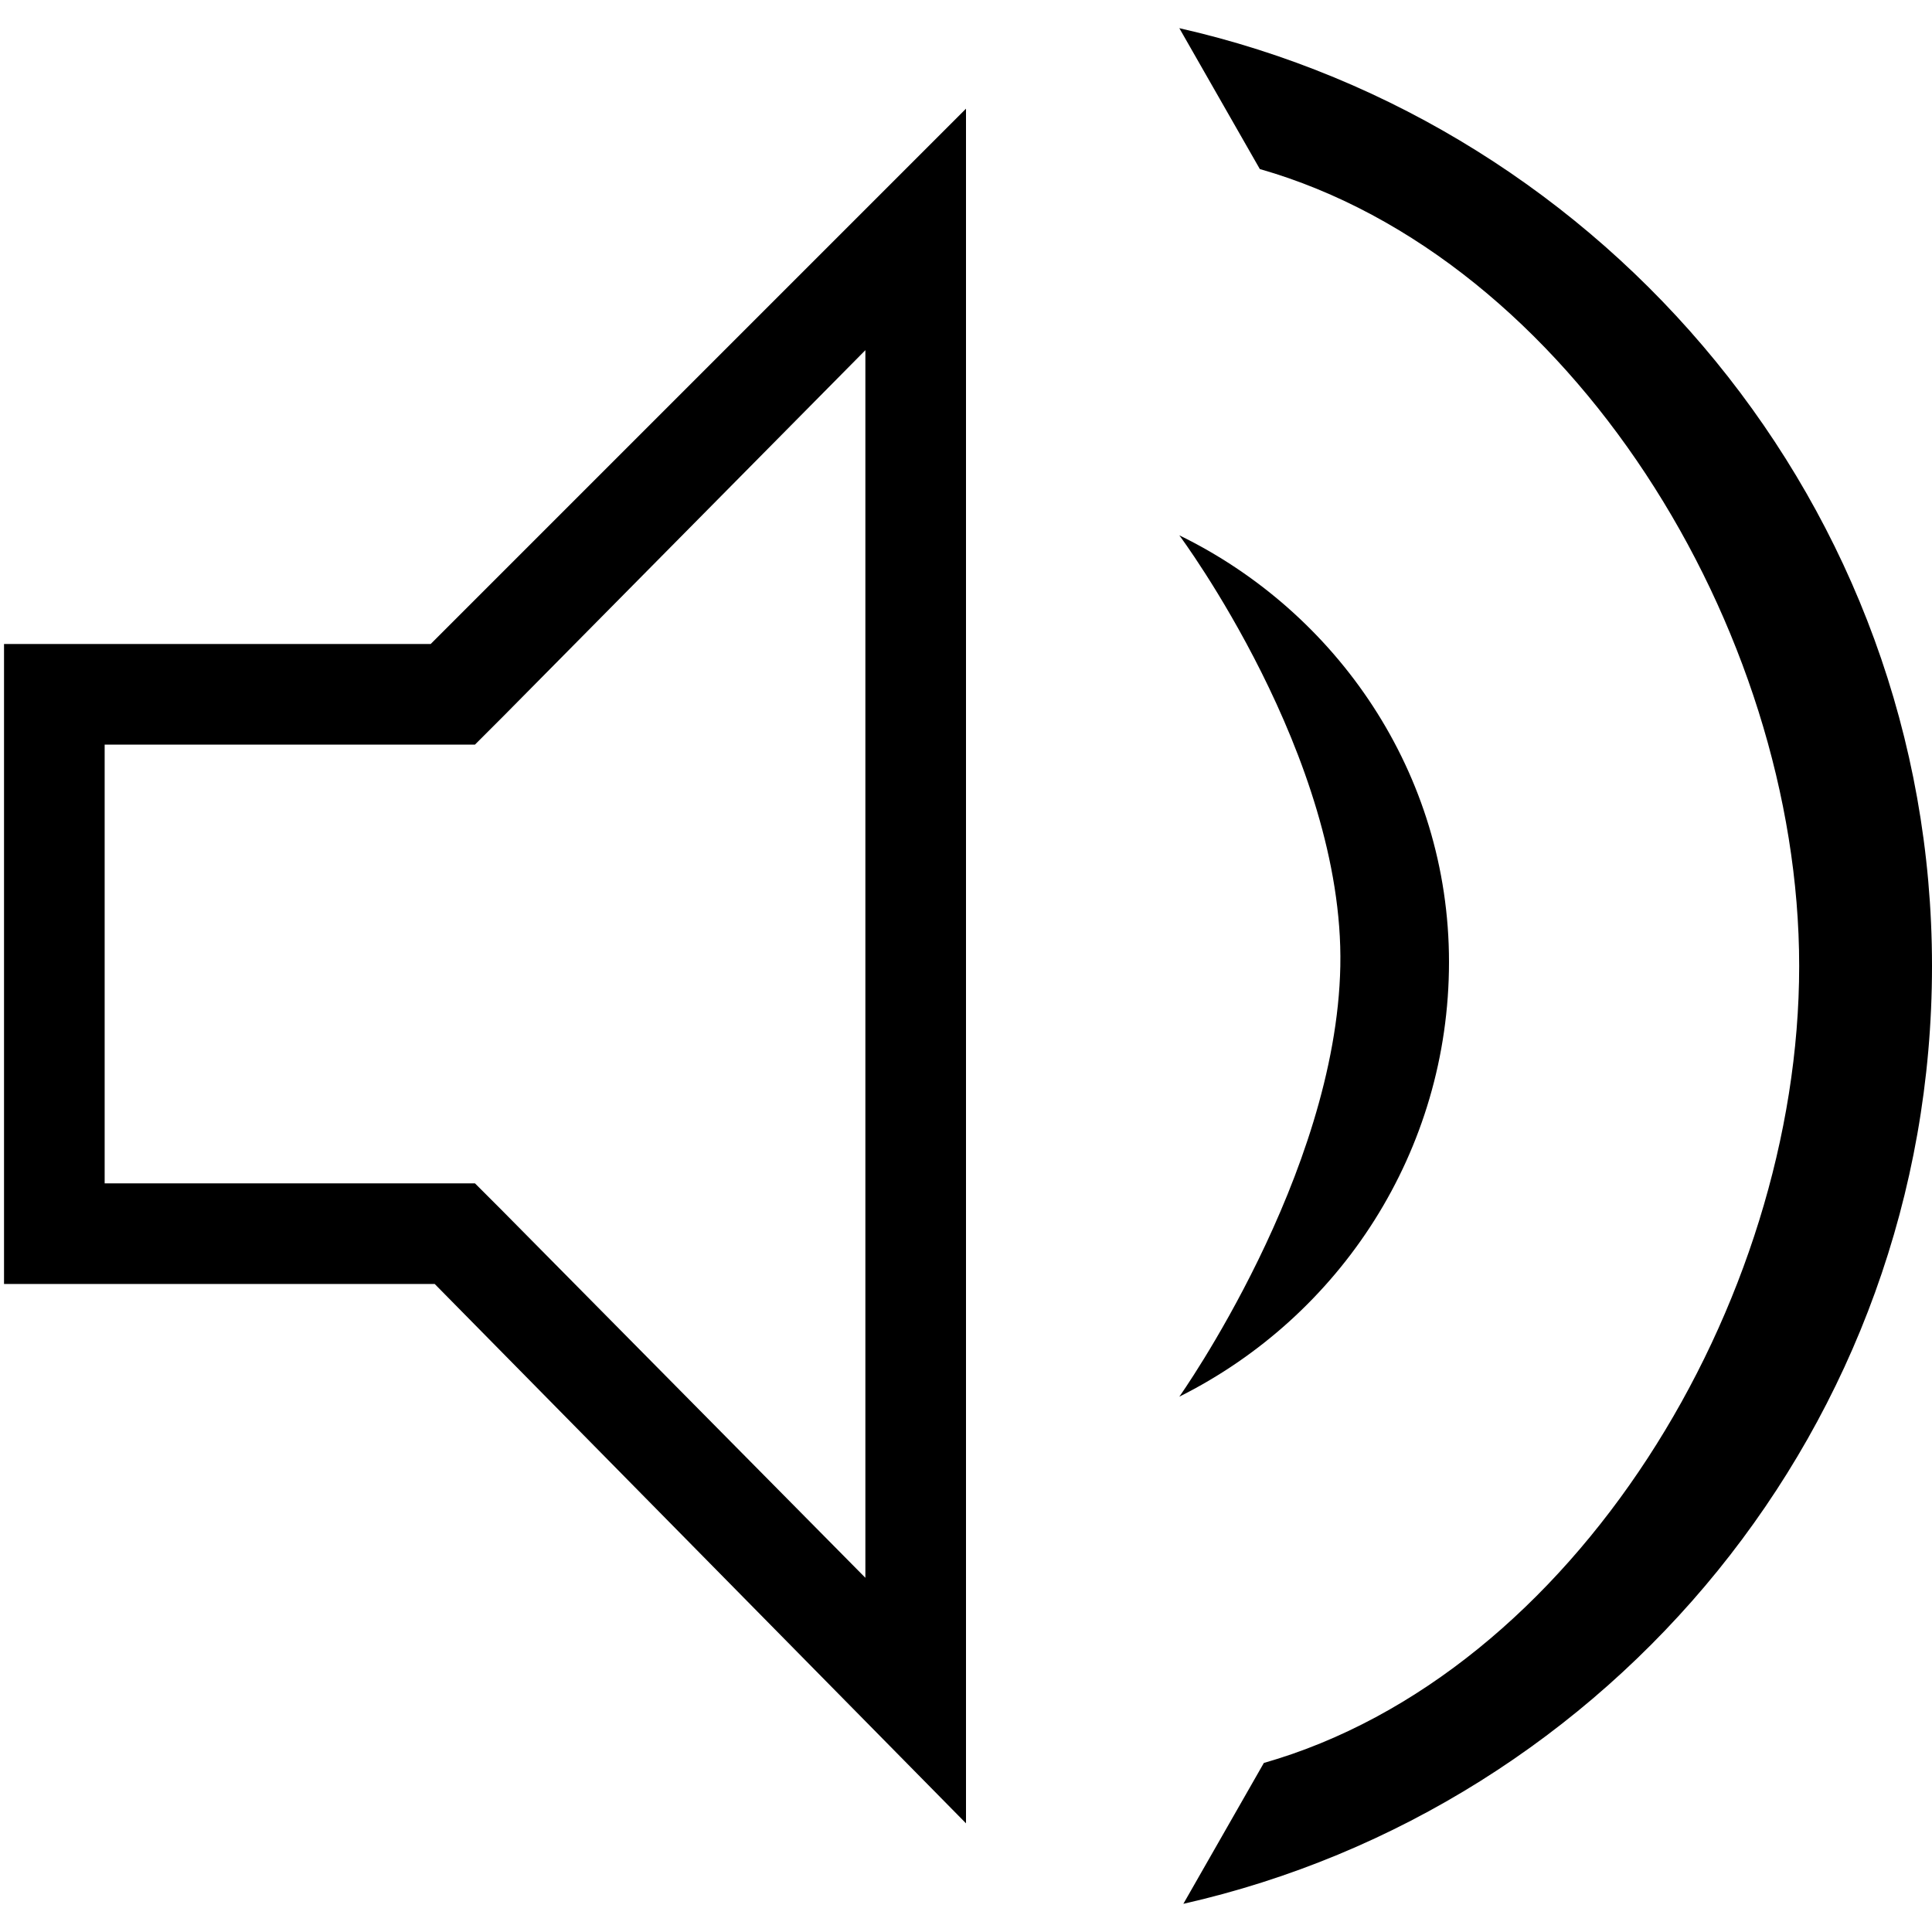 <svg enable-background="new 0 0 48 48" viewBox="0 0 48 48" xmlns="http://www.w3.org/2000/svg"><path d="m21.5 8.7v30.5l-9-9.1-.7-.7h-1-8.2v-10.9h8.2 1l.7-.7zm2.5-6-13.3 13.3h-10.6v15.9h10.7l13.2 13.4z"/><path d="m0 0h48v48h-48z" fill="none"/><path d="m33.7 28.4c.4-1.4.7-2.9.8-4.3 0-1.4-.2-2.7-.6-4 .5 1.2.8 2.6.8 3.9 0 1.5-.3 3-1 4.4z"/><path d="m29.3 13.3s4.1 5.5 4 10.7-4 10.7-4 10.7c4-2 6.7-6.1 6.7-10.8s-2.8-8.7-6.7-10.6z"/><path d="m32.2 44.9c7.6-2.6 13.7-11.8 13.7-20.9 0-9.3-6-18.3-13.8-20.9l-.2-.4c8.8 3.3 14.9 11.8 14.9 21.3s-6.1 18-14.8 21.3z"/><path d="m29.3.7 2 3.5c7.7 2.2 13.4 11.4 13.4 19.8s-5.6 17.6-13.3 19.8l-2 3.5c10.6-2.4 18.6-11.9 18.6-23.3s-8.1-20.9-18.7-23.3z"/></svg>